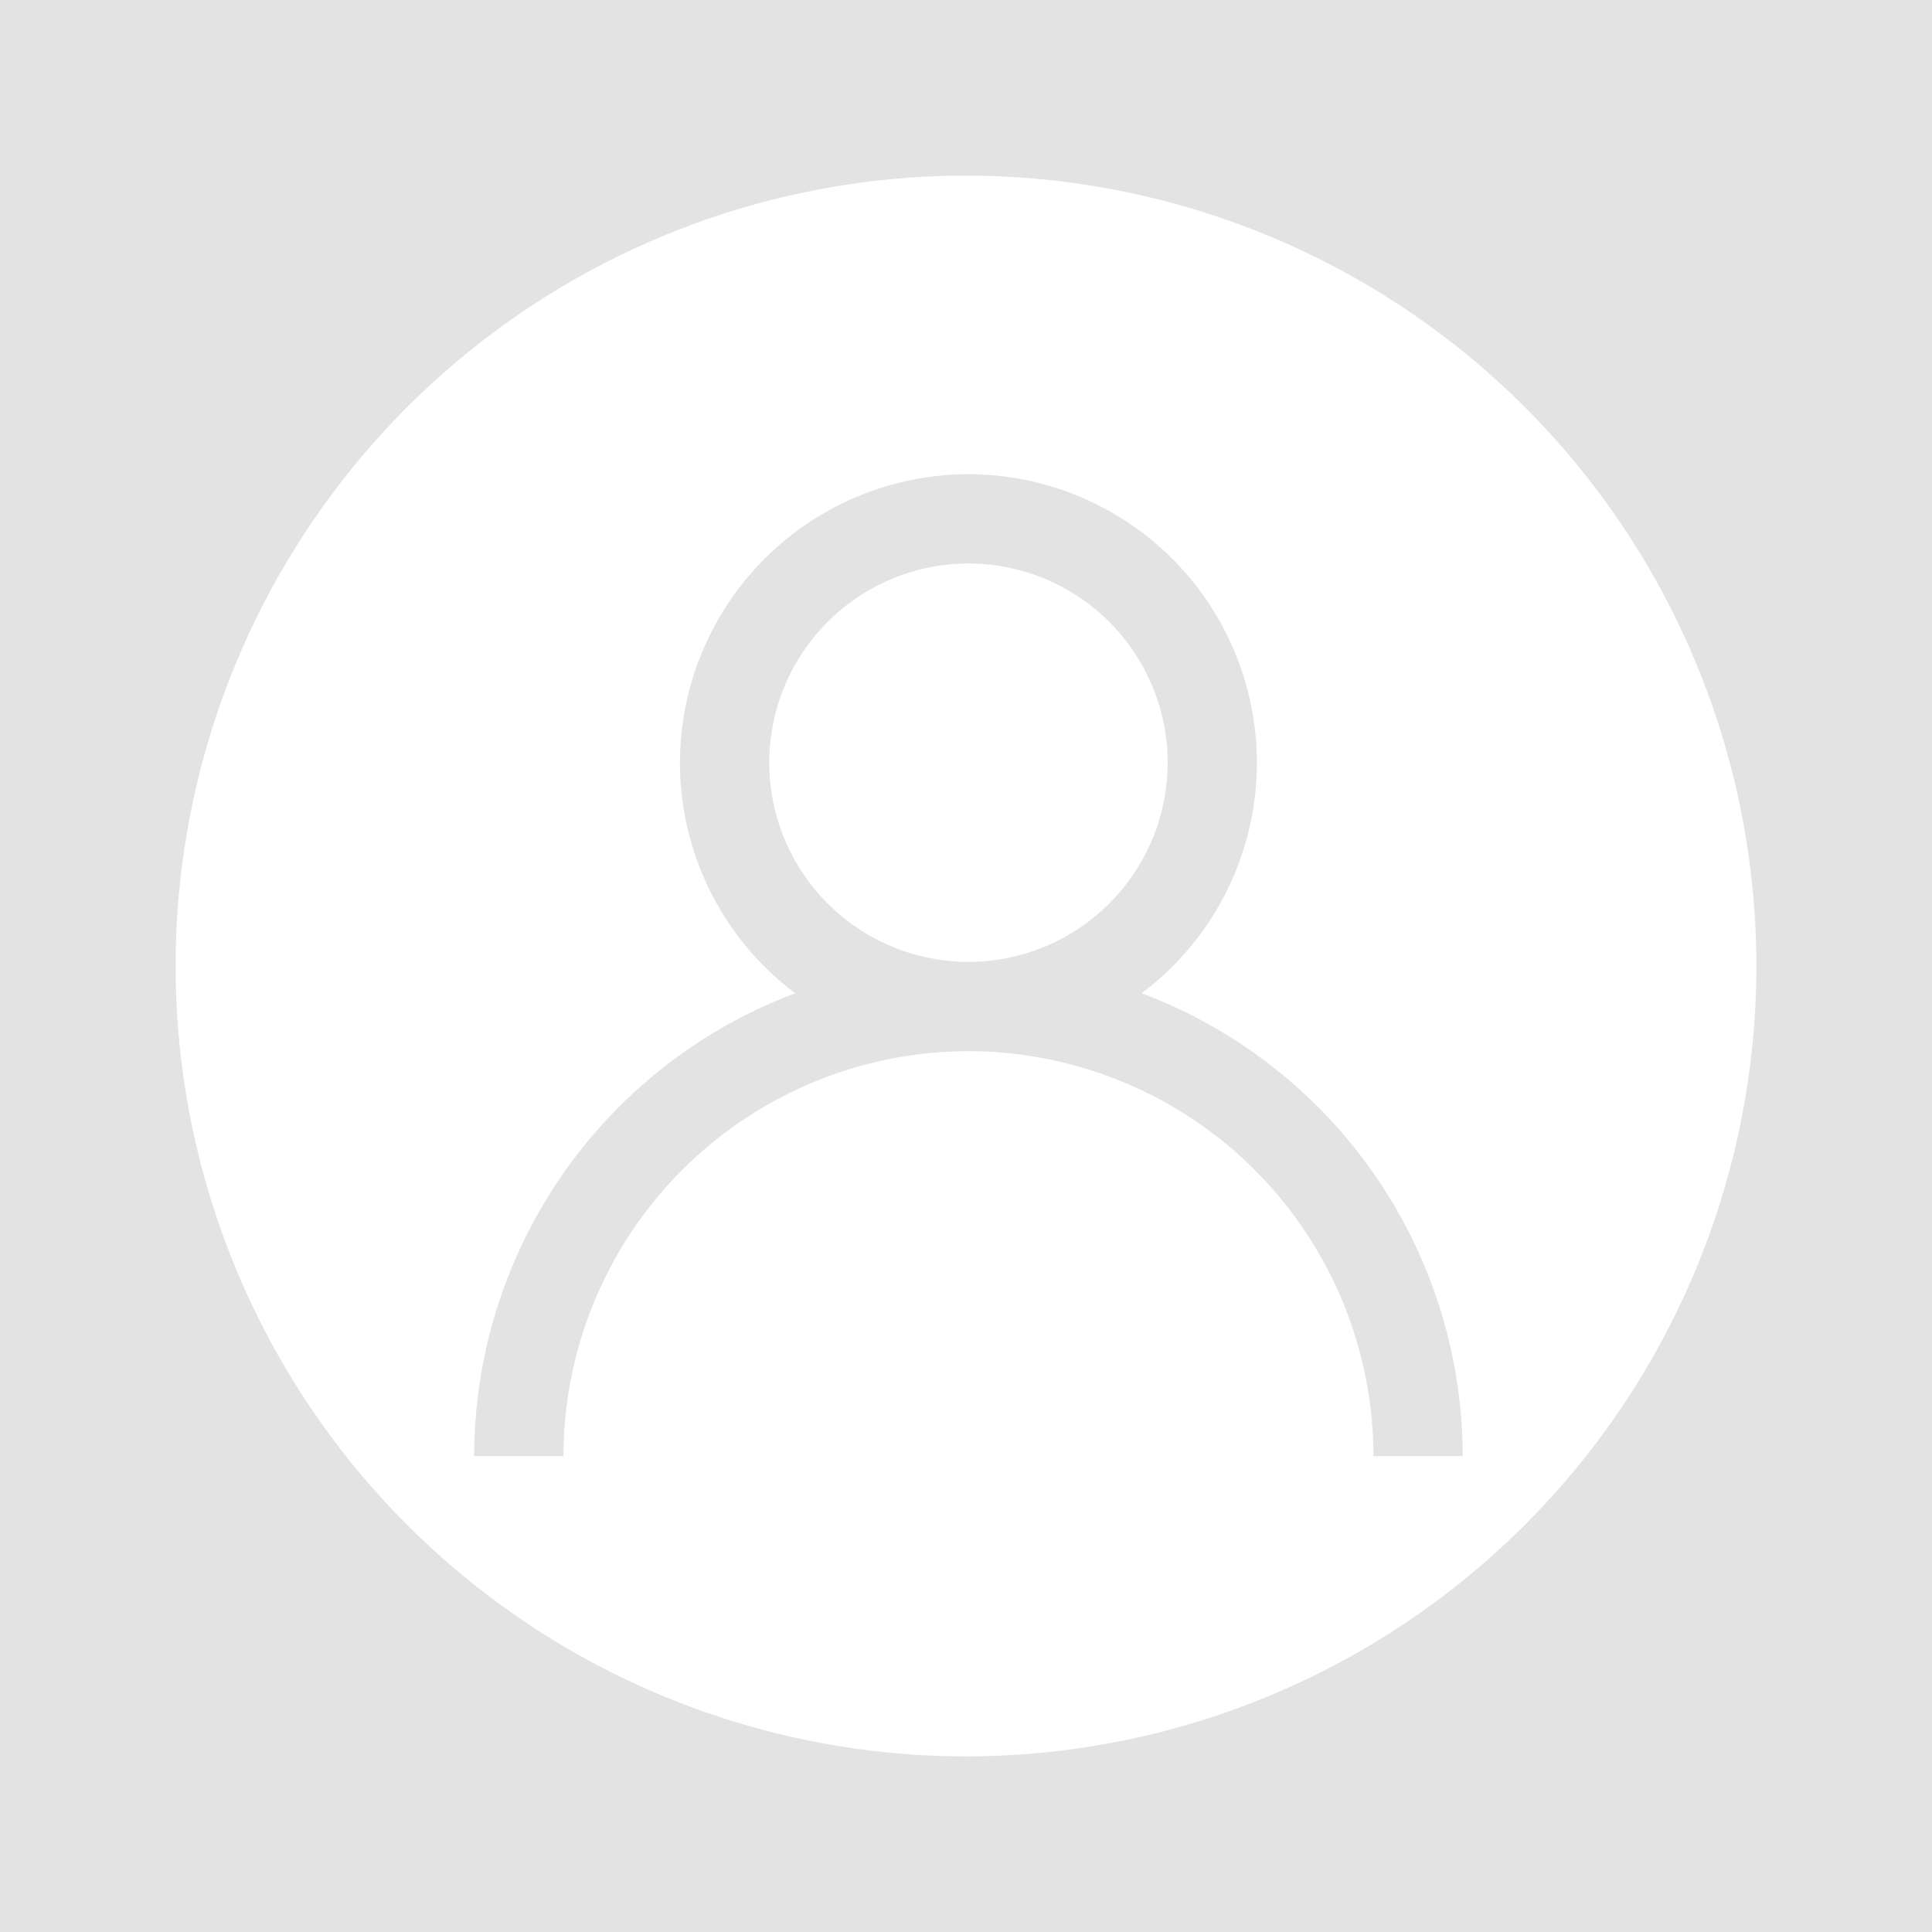 <svg xmlns="http://www.w3.org/2000/svg" width="220" height="220" viewBox="0 0 220 220">
    <defs>
        <style>
            .cls-1{fill:#e3e3e3}
        </style>
    </defs>
    <g id="user_icon" transform="translate(-506 -254)">
        <path id="사각형_687" d="M0 0H220V220H0z" class="cls-1" transform="translate(506 254)"/>
        <g id="ico_user" transform="translate(1216.26 274.76)">
            <path id="패스_2048" fill="#fff" d="M-510 90a90 90 0 0 1-90 90 90 90 0 0 1-90-90 90 90 0 0 1 90-90 90 90 0 0 1 90 90z" transform="translate(-.26 -.76)"/>
            <path id="패스_2049" d="M-524.1 132.605a32.822 32.822 0 0 0 13.13-26.256A32.887 32.887 0 0 0-543.819 73.5a32.887 32.887 0 0 0-32.849 32.849 32.821 32.821 0 0 0 13.128 26.256 56.372 56.372 0 0 0-36.56 52.709h10.165a46.167 46.167 0 0 1 46.117-46.114 46.166 46.166 0 0 1 46.118 46.114h10.165a56.373 56.373 0 0 0-36.565-52.709zm-42.4-26.256a22.709 22.709 0 0 1 22.684-22.684 22.709 22.709 0 0 1 22.684 22.684 22.71 22.71 0 0 1-22.684 22.686 22.71 22.71 0 0 1-22.684-22.686z" class="cls-1" transform="translate(-56.163 -40.26)"/>
        </g>
    </g>
</svg>

